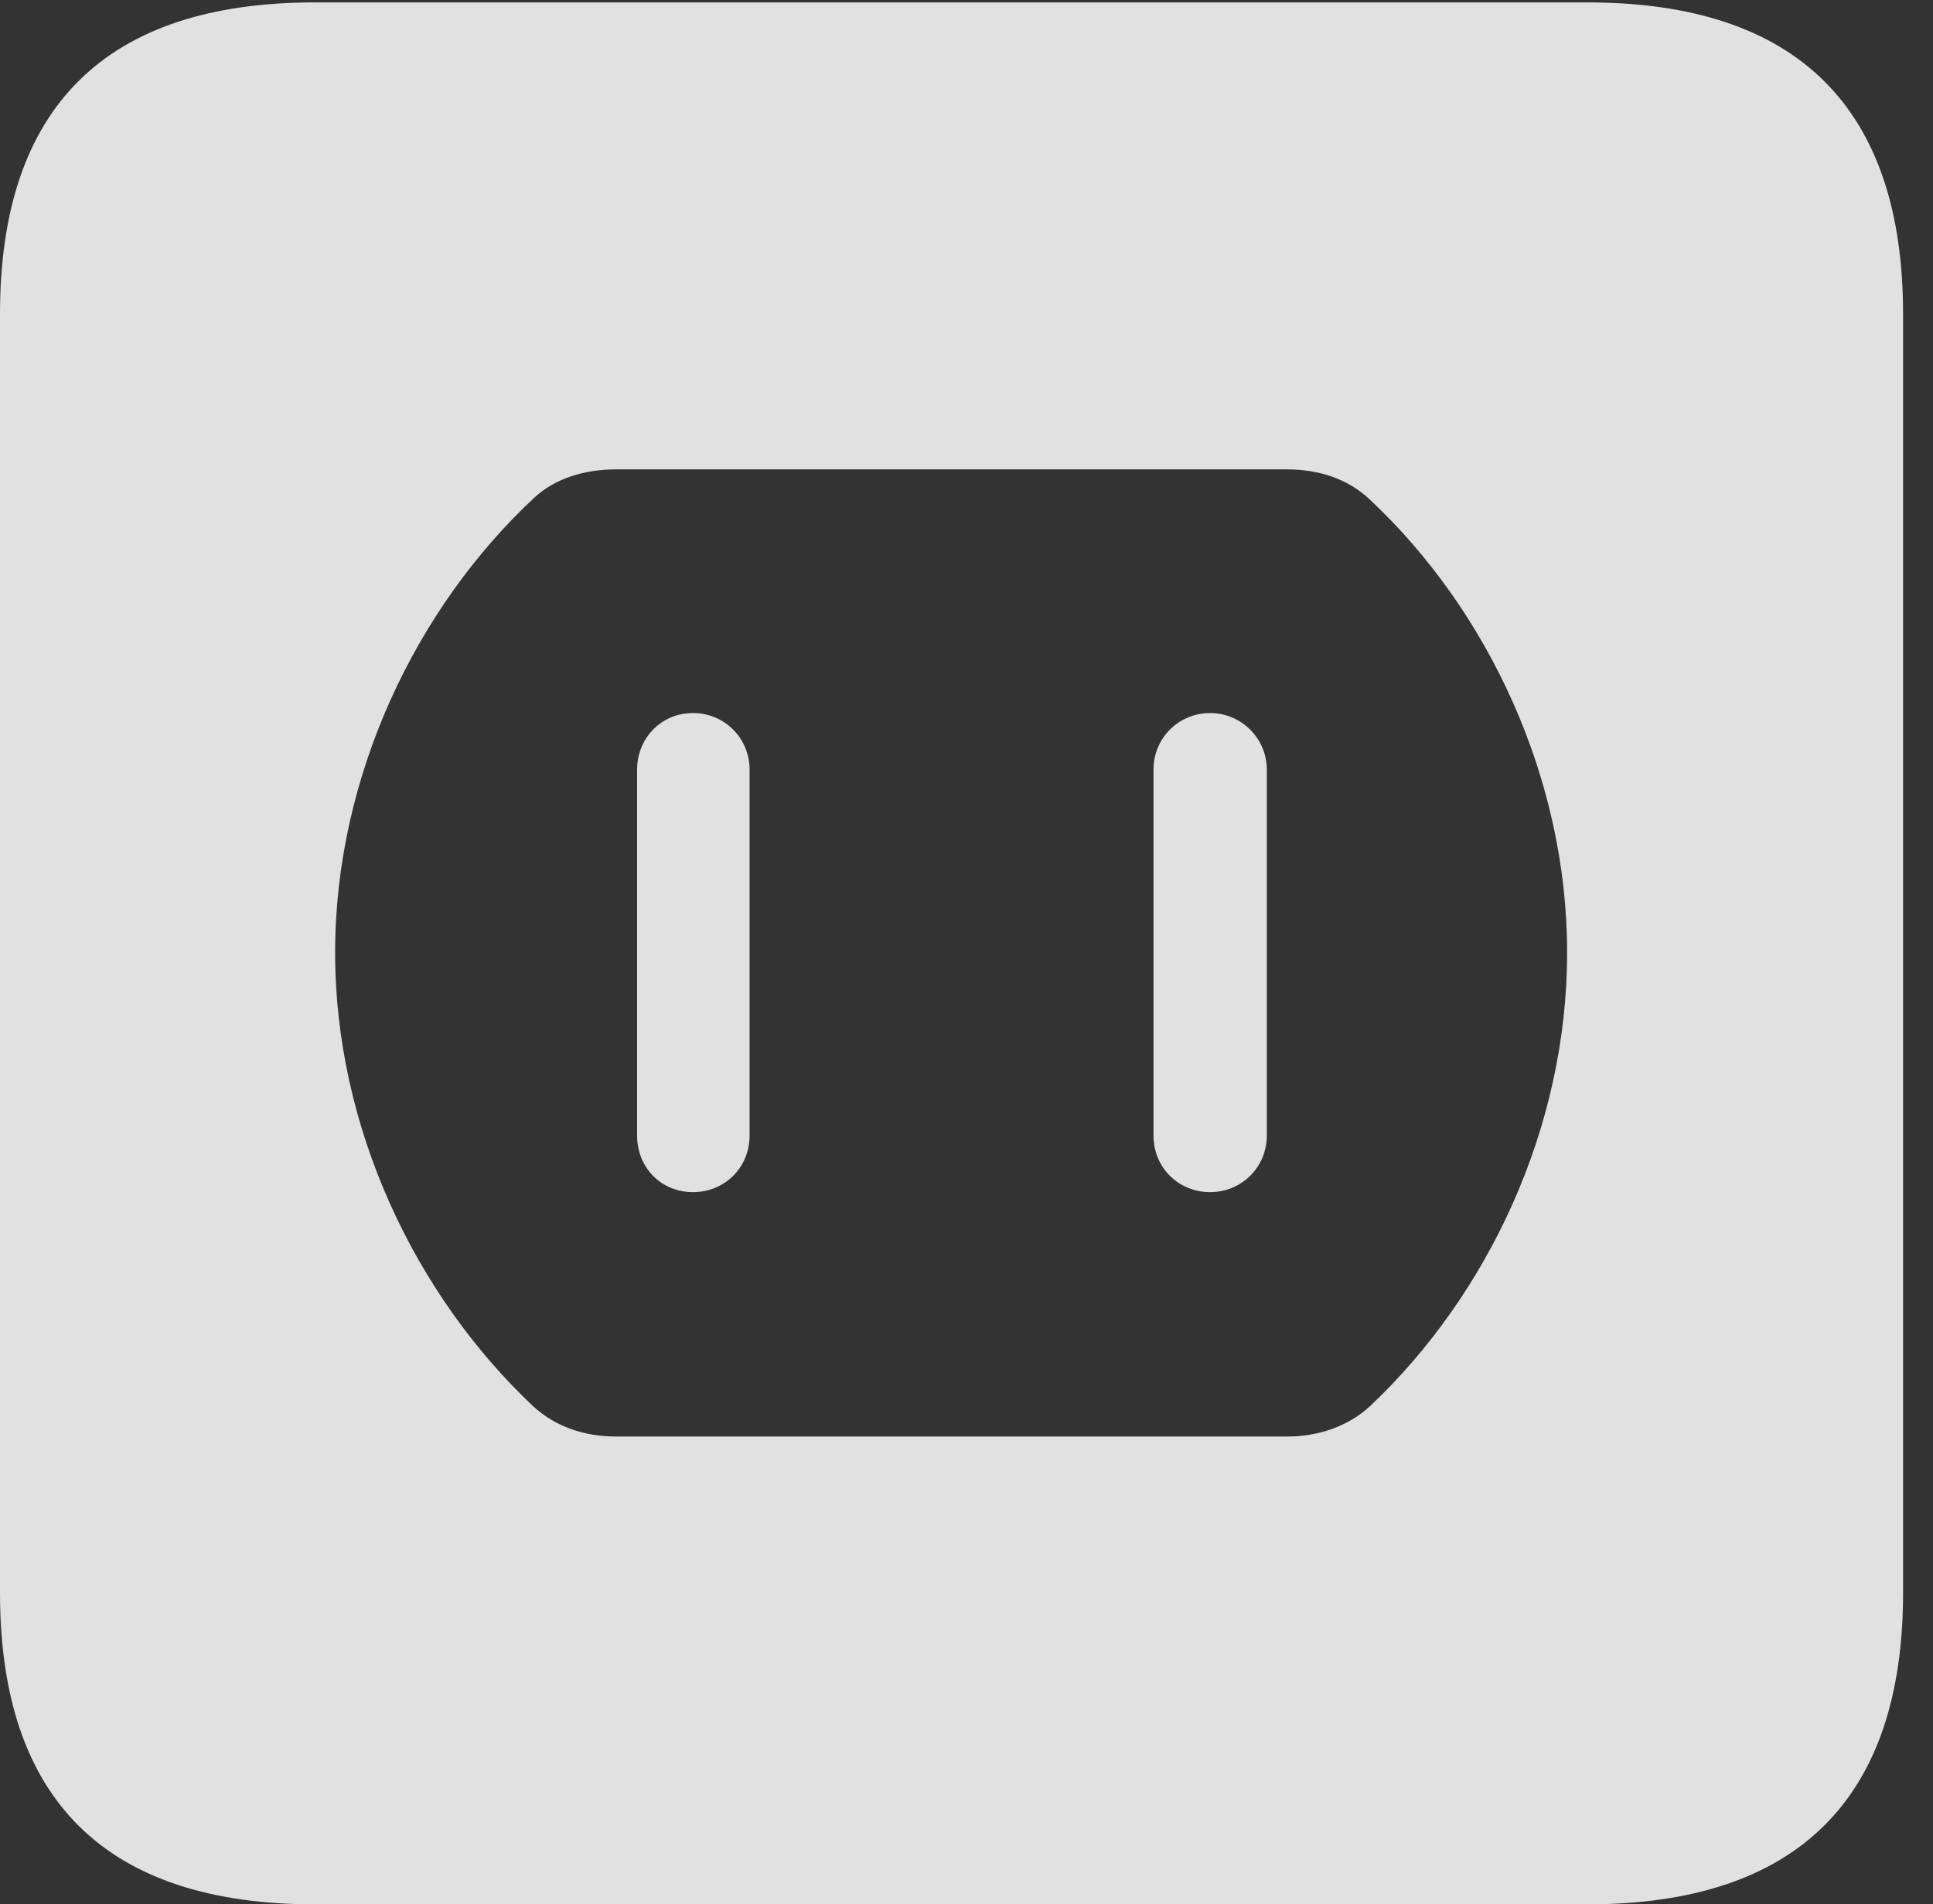 <?xml version="1.0" encoding="UTF-8"?>
<!--Generator: Apple Native CoreSVG 232.5-->
<!DOCTYPE svg
PUBLIC "-//W3C//DTD SVG 1.1//EN"
       "http://www.w3.org/Graphics/SVG/1.1/DTD/svg11.dtd">
<svg version="1.1" xmlns="http://www.w3.org/2000/svg" xmlns:xlink="http://www.w3.org/1999/xlink" width="23.32" height="22.979">
 <rect width="100%" height="100%" fill="#333333" stroke="none"/>
 <g>
  <rect height="22.979" opacity="0" width="23.32" x="0" y="0"/>
  <path d="M22.959 3.789L22.959 19.219C22.959 21.709 21.68 22.979 19.15 22.979L3.799 22.979C1.279 22.979 0 21.719 0 19.219L0 3.789C0 1.289 1.279 0.029 3.799 0.029L19.15 0.029C21.68 0.029 22.959 1.299 22.959 3.789ZM7.432 5.664C7.051 5.664 6.699 5.771 6.445 6.006C5.02 7.334 4.043 9.365 4.043 11.494C4.043 13.613 5.01 15.625 6.426 16.963C6.699 17.217 7.051 17.334 7.432 17.334L15.527 17.334C15.898 17.334 16.26 17.217 16.533 16.963C17.949 15.625 18.906 13.613 18.906 11.494C18.906 9.385 17.949 7.363 16.533 6.035C16.26 5.771 15.898 5.664 15.527 5.664ZM9.043 9.287L9.043 13.701C9.043 14.092 8.74 14.385 8.359 14.385C7.979 14.385 7.686 14.092 7.686 13.701L7.686 9.287C7.686 8.906 7.979 8.604 8.359 8.604C8.74 8.604 9.043 8.906 9.043 9.287ZM15.283 9.287L15.283 13.701C15.283 14.092 14.971 14.385 14.6 14.385C14.219 14.385 13.916 14.092 13.916 13.701L13.916 9.287C13.916 8.906 14.219 8.604 14.6 8.604C14.971 8.604 15.283 8.906 15.283 9.287Z" fill="#ffffff" fill-opacity="0.85"/>
 </g>
</svg>
